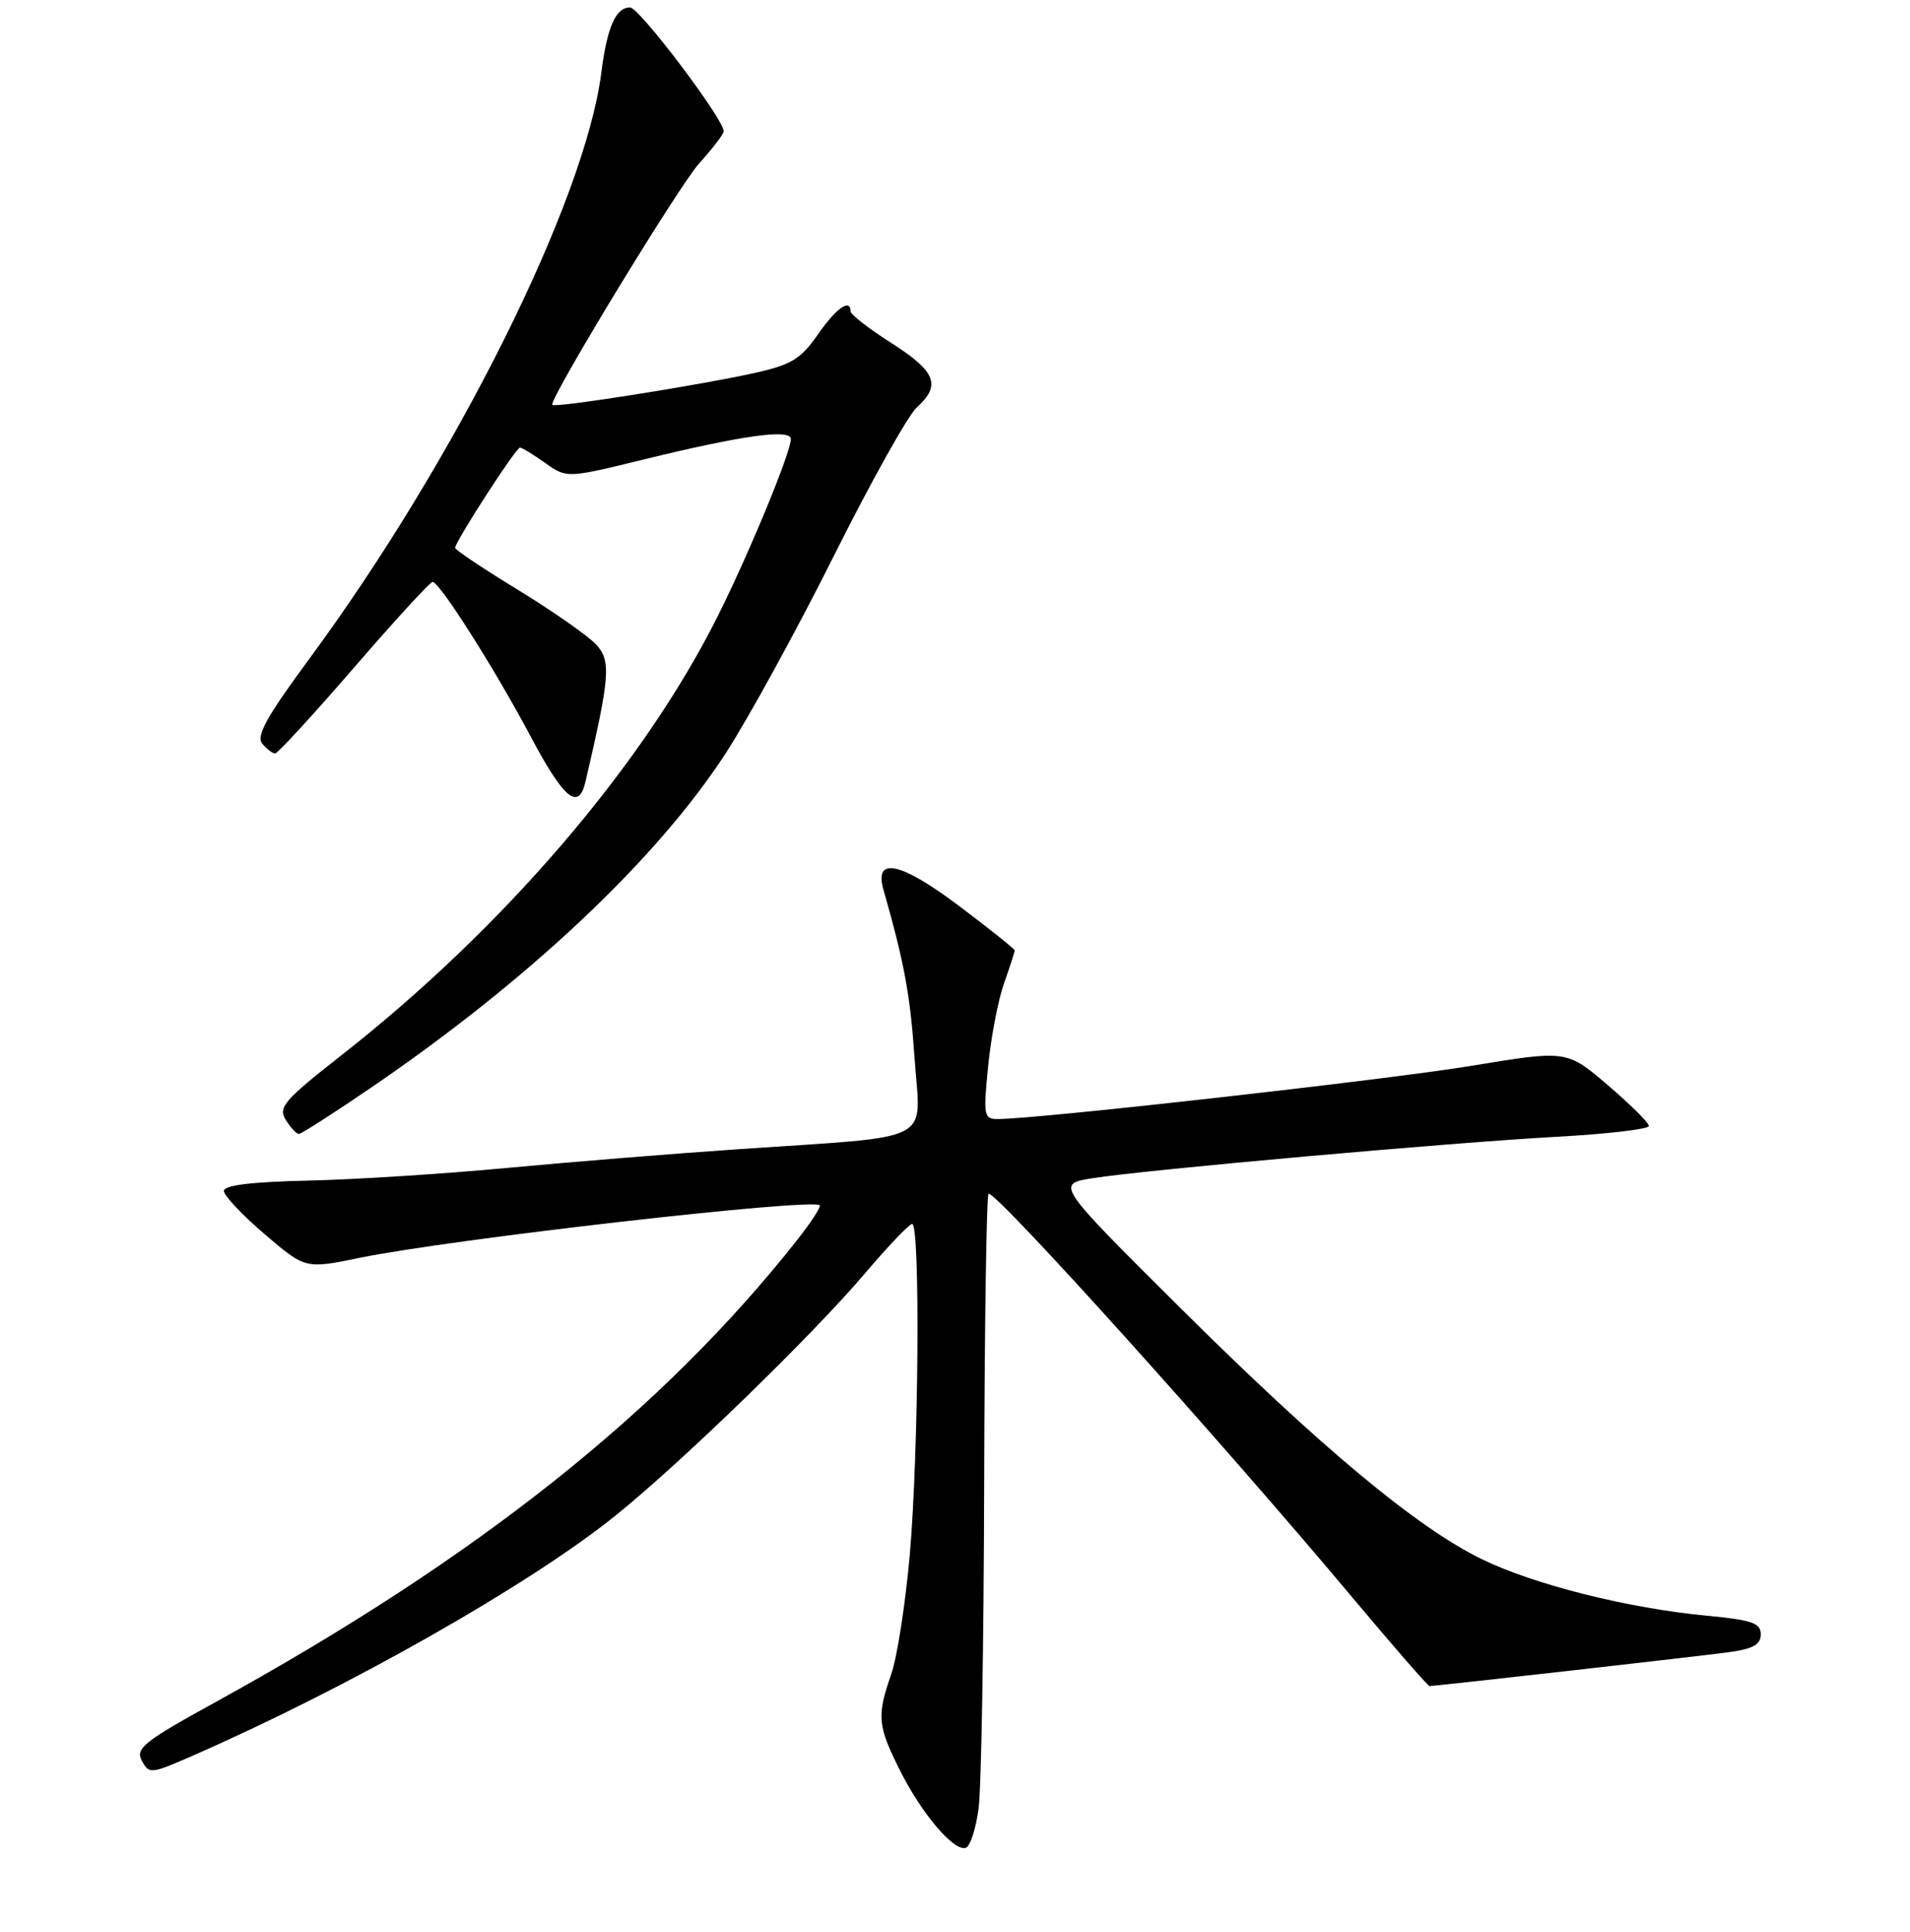 <?xml version="1.0" encoding="UTF-8" standalone="no"?>
<!DOCTYPE svg PUBLIC "-//W3C//DTD SVG 1.1//EN" "http://www.w3.org/Graphics/SVG/1.1/DTD/svg11.dtd" >
<svg xmlns="http://www.w3.org/2000/svg" xmlns:xlink="http://www.w3.org/1999/xlink" version="1.1" viewBox="0 0 256 259">
 <g >
 <path fill="currentColor"
d=" M 131.16 242.42 C 131.53 239.71 131.86 220.06 131.91 198.75 C 131.96 177.44 132.23 160.00 132.50 160.00 C 133.83 160.00 163.73 193.20 181.36 214.25 C 186.77 220.71 191.38 226.00 191.60 226.00 C 192.47 226.00 227.75 222.01 231.75 221.46 C 234.97 221.02 236.00 220.44 236.00 219.07 C 236.00 217.55 234.83 217.15 228.75 216.57 C 218.24 215.58 205.64 212.42 198.62 209.00 C 189.87 204.74 176.95 193.97 158.00 175.12 C 141.50 158.71 141.50 158.71 146.50 157.92 C 153.71 156.79 194.38 153.16 208.75 152.37 C 215.49 152.00 221.00 151.35 221.00 150.93 C 221.00 150.50 218.52 148.04 215.50 145.46 C 210.00 140.76 210.00 140.76 197.25 142.86 C 186.00 144.72 139.05 150.00 133.74 150.00 C 131.86 150.00 131.78 149.57 132.44 142.94 C 132.82 139.05 133.78 134.04 134.57 131.81 C 135.36 129.58 136.00 127.59 136.00 127.40 C 136.00 127.21 132.63 124.51 128.51 121.41 C 120.69 115.53 117.13 114.77 118.41 119.26 C 121.22 129.12 122.00 133.34 122.59 141.96 C 123.38 153.42 125.74 152.21 99.00 154.04 C 90.47 154.62 76.53 155.75 68.00 156.55 C 59.47 157.35 47.44 158.12 41.26 158.25 C 33.73 158.42 30.02 158.87 30.01 159.63 C 30.00 160.25 32.46 162.86 35.47 165.43 C 40.93 170.10 40.93 170.10 48.22 168.60 C 60.38 166.10 108.82 160.57 109.87 161.56 C 110.07 161.75 108.72 163.83 106.87 166.18 C 88.77 189.13 64.00 208.82 29.02 228.08 C 19.27 233.44 18.12 234.36 19.01 236.01 C 19.97 237.82 20.23 237.79 25.75 235.37 C 46.72 226.20 71.03 212.40 82.50 203.15 C 91.42 195.96 108.88 179.00 116.00 170.61 C 119.03 167.04 121.84 164.10 122.25 164.06 C 123.36 163.97 123.14 194.66 121.94 208.39 C 121.36 214.93 120.25 222.13 119.46 224.39 C 117.50 230.02 117.61 231.29 120.61 237.28 C 123.52 243.11 127.86 248.21 129.45 247.69 C 130.03 247.50 130.80 245.13 131.16 242.42 Z  M 49.56 145.91 C 70.76 131.47 88.02 115.21 97.25 101.00 C 100.28 96.33 106.82 84.40 111.77 74.50 C 116.72 64.60 121.72 55.64 122.89 54.60 C 126.17 51.64 125.44 49.79 119.50 46.00 C 116.48 44.08 114.01 42.16 114.01 41.75 C 113.99 39.94 112.07 41.30 109.61 44.85 C 107.35 48.10 106.07 48.89 101.30 49.96 C 93.72 51.65 74.00 54.76 74.00 54.26 C 74.00 52.83 91.03 24.87 93.71 21.90 C 95.52 19.90 97.00 17.96 97.00 17.60 C 97.00 15.96 85.69 1.00 84.45 1.00 C 82.53 1.00 81.38 3.61 80.60 9.71 C 78.41 26.95 61.09 61.70 41.37 88.43 C 35.75 96.05 34.30 98.66 35.15 99.68 C 35.75 100.40 36.53 101.00 36.87 101.00 C 37.22 101.00 41.97 95.82 47.44 89.50 C 52.91 83.17 57.65 78.00 57.98 78.00 C 58.92 78.00 66.33 89.68 71.13 98.73 C 75.59 107.14 77.56 108.74 78.48 104.75 C 81.78 90.57 81.93 88.57 79.87 86.36 C 78.76 85.19 74.07 81.91 69.43 79.07 C 64.79 76.24 61.00 73.70 61.00 73.44 C 61.00 72.61 69.15 60.00 69.69 60.00 C 69.96 60.00 71.49 60.93 73.08 62.06 C 75.97 64.11 75.97 64.11 86.23 61.60 C 99.56 58.34 106.00 57.45 106.00 58.86 C 106.00 60.66 100.28 74.48 96.09 82.81 C 86.09 102.70 67.44 124.44 45.81 141.41 C 38.07 147.48 37.25 148.43 38.30 150.11 C 38.95 151.15 39.74 152.00 40.05 152.00 C 40.37 152.00 44.65 149.26 49.56 145.91 Z "/>
</g>
</svg>